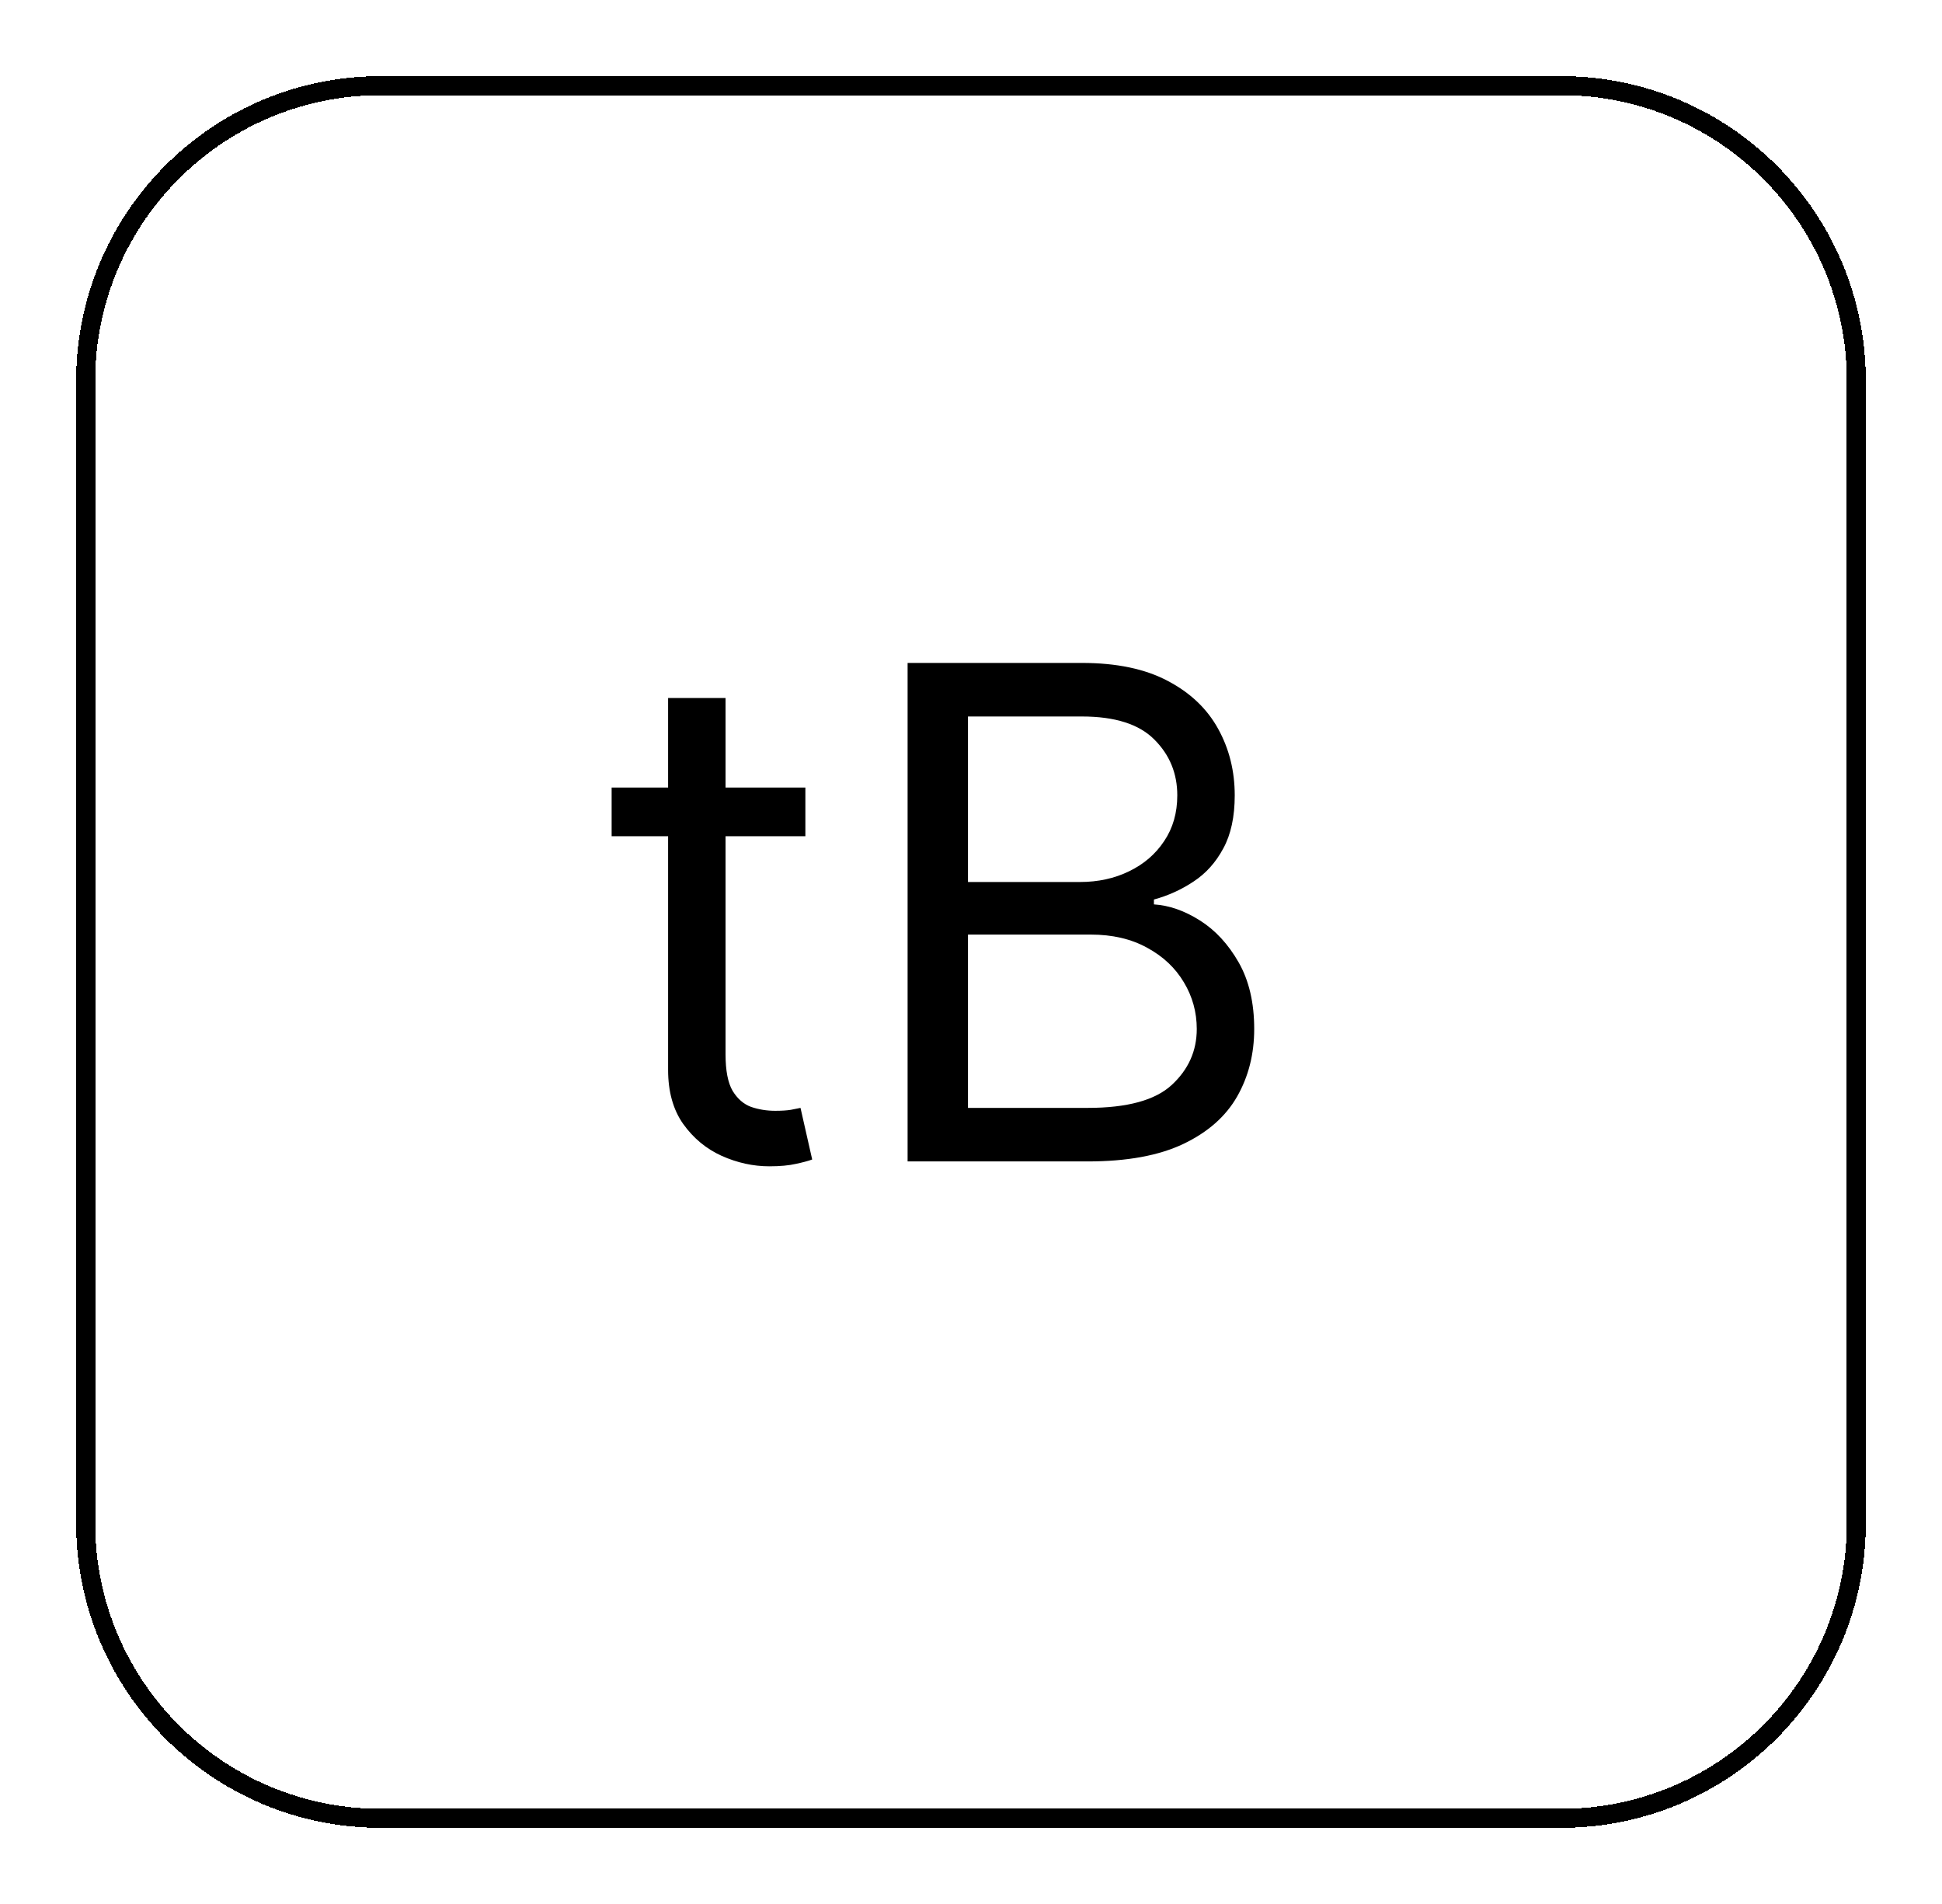 <svg width="102" height="100" viewBox="0 0 102 100" fill="none" xmlns="http://www.w3.org/2000/svg">
<g filter="url(#filter0_d_1_12)">
<path d="M20 0.5H82C90.56 0.5 97.5 7.44 97.5 16V76C97.5 84.56 90.56 91.5 82 91.5H20C11.44 91.5 4.5 84.56 4.5 76V16L4.505 15.6C4.717 7.224 11.573 0.5 20 0.5Z" stroke="black" shape-rendering="crispEdges"/>
</g>
<path d="M42.301 41.364V43.92H32.125V41.364H42.301ZM35.091 36.659H38.108V55.375C38.108 56.227 38.231 56.867 38.479 57.293C38.734 57.71 39.058 57.992 39.45 58.136C39.851 58.273 40.273 58.341 40.716 58.341C41.048 58.341 41.321 58.324 41.534 58.29C41.747 58.247 41.918 58.213 42.045 58.188L42.659 60.898C42.455 60.974 42.169 61.051 41.803 61.128C41.436 61.213 40.972 61.256 40.409 61.256C39.557 61.256 38.722 61.072 37.903 60.706C37.094 60.34 36.42 59.781 35.883 59.031C35.355 58.281 35.091 57.335 35.091 56.193V36.659ZM47.67 61V34.818H56.824C58.648 34.818 60.152 35.133 61.337 35.764C62.521 36.386 63.403 37.226 63.983 38.283C64.562 39.331 64.852 40.494 64.852 41.773C64.852 42.898 64.652 43.827 64.251 44.56C63.859 45.293 63.34 45.872 62.692 46.298C62.053 46.724 61.358 47.04 60.608 47.244V47.5C61.409 47.551 62.215 47.832 63.024 48.344C63.834 48.855 64.511 49.588 65.057 50.543C65.602 51.497 65.875 52.665 65.875 54.045C65.875 55.358 65.577 56.538 64.98 57.587C64.383 58.635 63.442 59.466 62.155 60.08C60.868 60.693 59.193 61 57.131 61H47.67ZM50.841 58.188H57.131C59.202 58.188 60.672 57.787 61.541 56.986C62.419 56.176 62.858 55.196 62.858 54.045C62.858 53.159 62.632 52.341 62.18 51.591C61.729 50.832 61.085 50.227 60.25 49.776C59.415 49.315 58.426 49.085 57.284 49.085H50.841V58.188ZM50.841 46.324H56.722C57.676 46.324 58.537 46.136 59.304 45.761C60.08 45.386 60.693 44.858 61.145 44.176C61.605 43.494 61.835 42.693 61.835 41.773C61.835 40.622 61.435 39.646 60.633 38.845C59.832 38.035 58.562 37.631 56.824 37.631H50.841V46.324Z" fill="black"/>
<defs>
<filter id="filter0_d_1_12" x="0" y="0" width="102" height="100" filterUnits="userSpaceOnUse" color-interpolation-filters="sRGB">
<feFlood flood-opacity="0" result="BackgroundImageFix"/>
<feColorMatrix in="SourceAlpha" type="matrix" values="0 0 0 0 0 0 0 0 0 0 0 0 0 0 0 0 0 0 127 0" result="hardAlpha"/>
<feOffset dy="4"/>
<feGaussianBlur stdDeviation="2"/>
<feComposite in2="hardAlpha" operator="out"/>
<feColorMatrix type="matrix" values="0 0 0 0 0 0 0 0 0 0 0 0 0 0 0 0 0 0 0.25 0"/>
<feBlend mode="normal" in2="BackgroundImageFix" result="effect1_dropShadow_1_12"/>
<feBlend mode="normal" in="SourceGraphic" in2="effect1_dropShadow_1_12" result="shape"/>
</filter>
</defs>
</svg>
